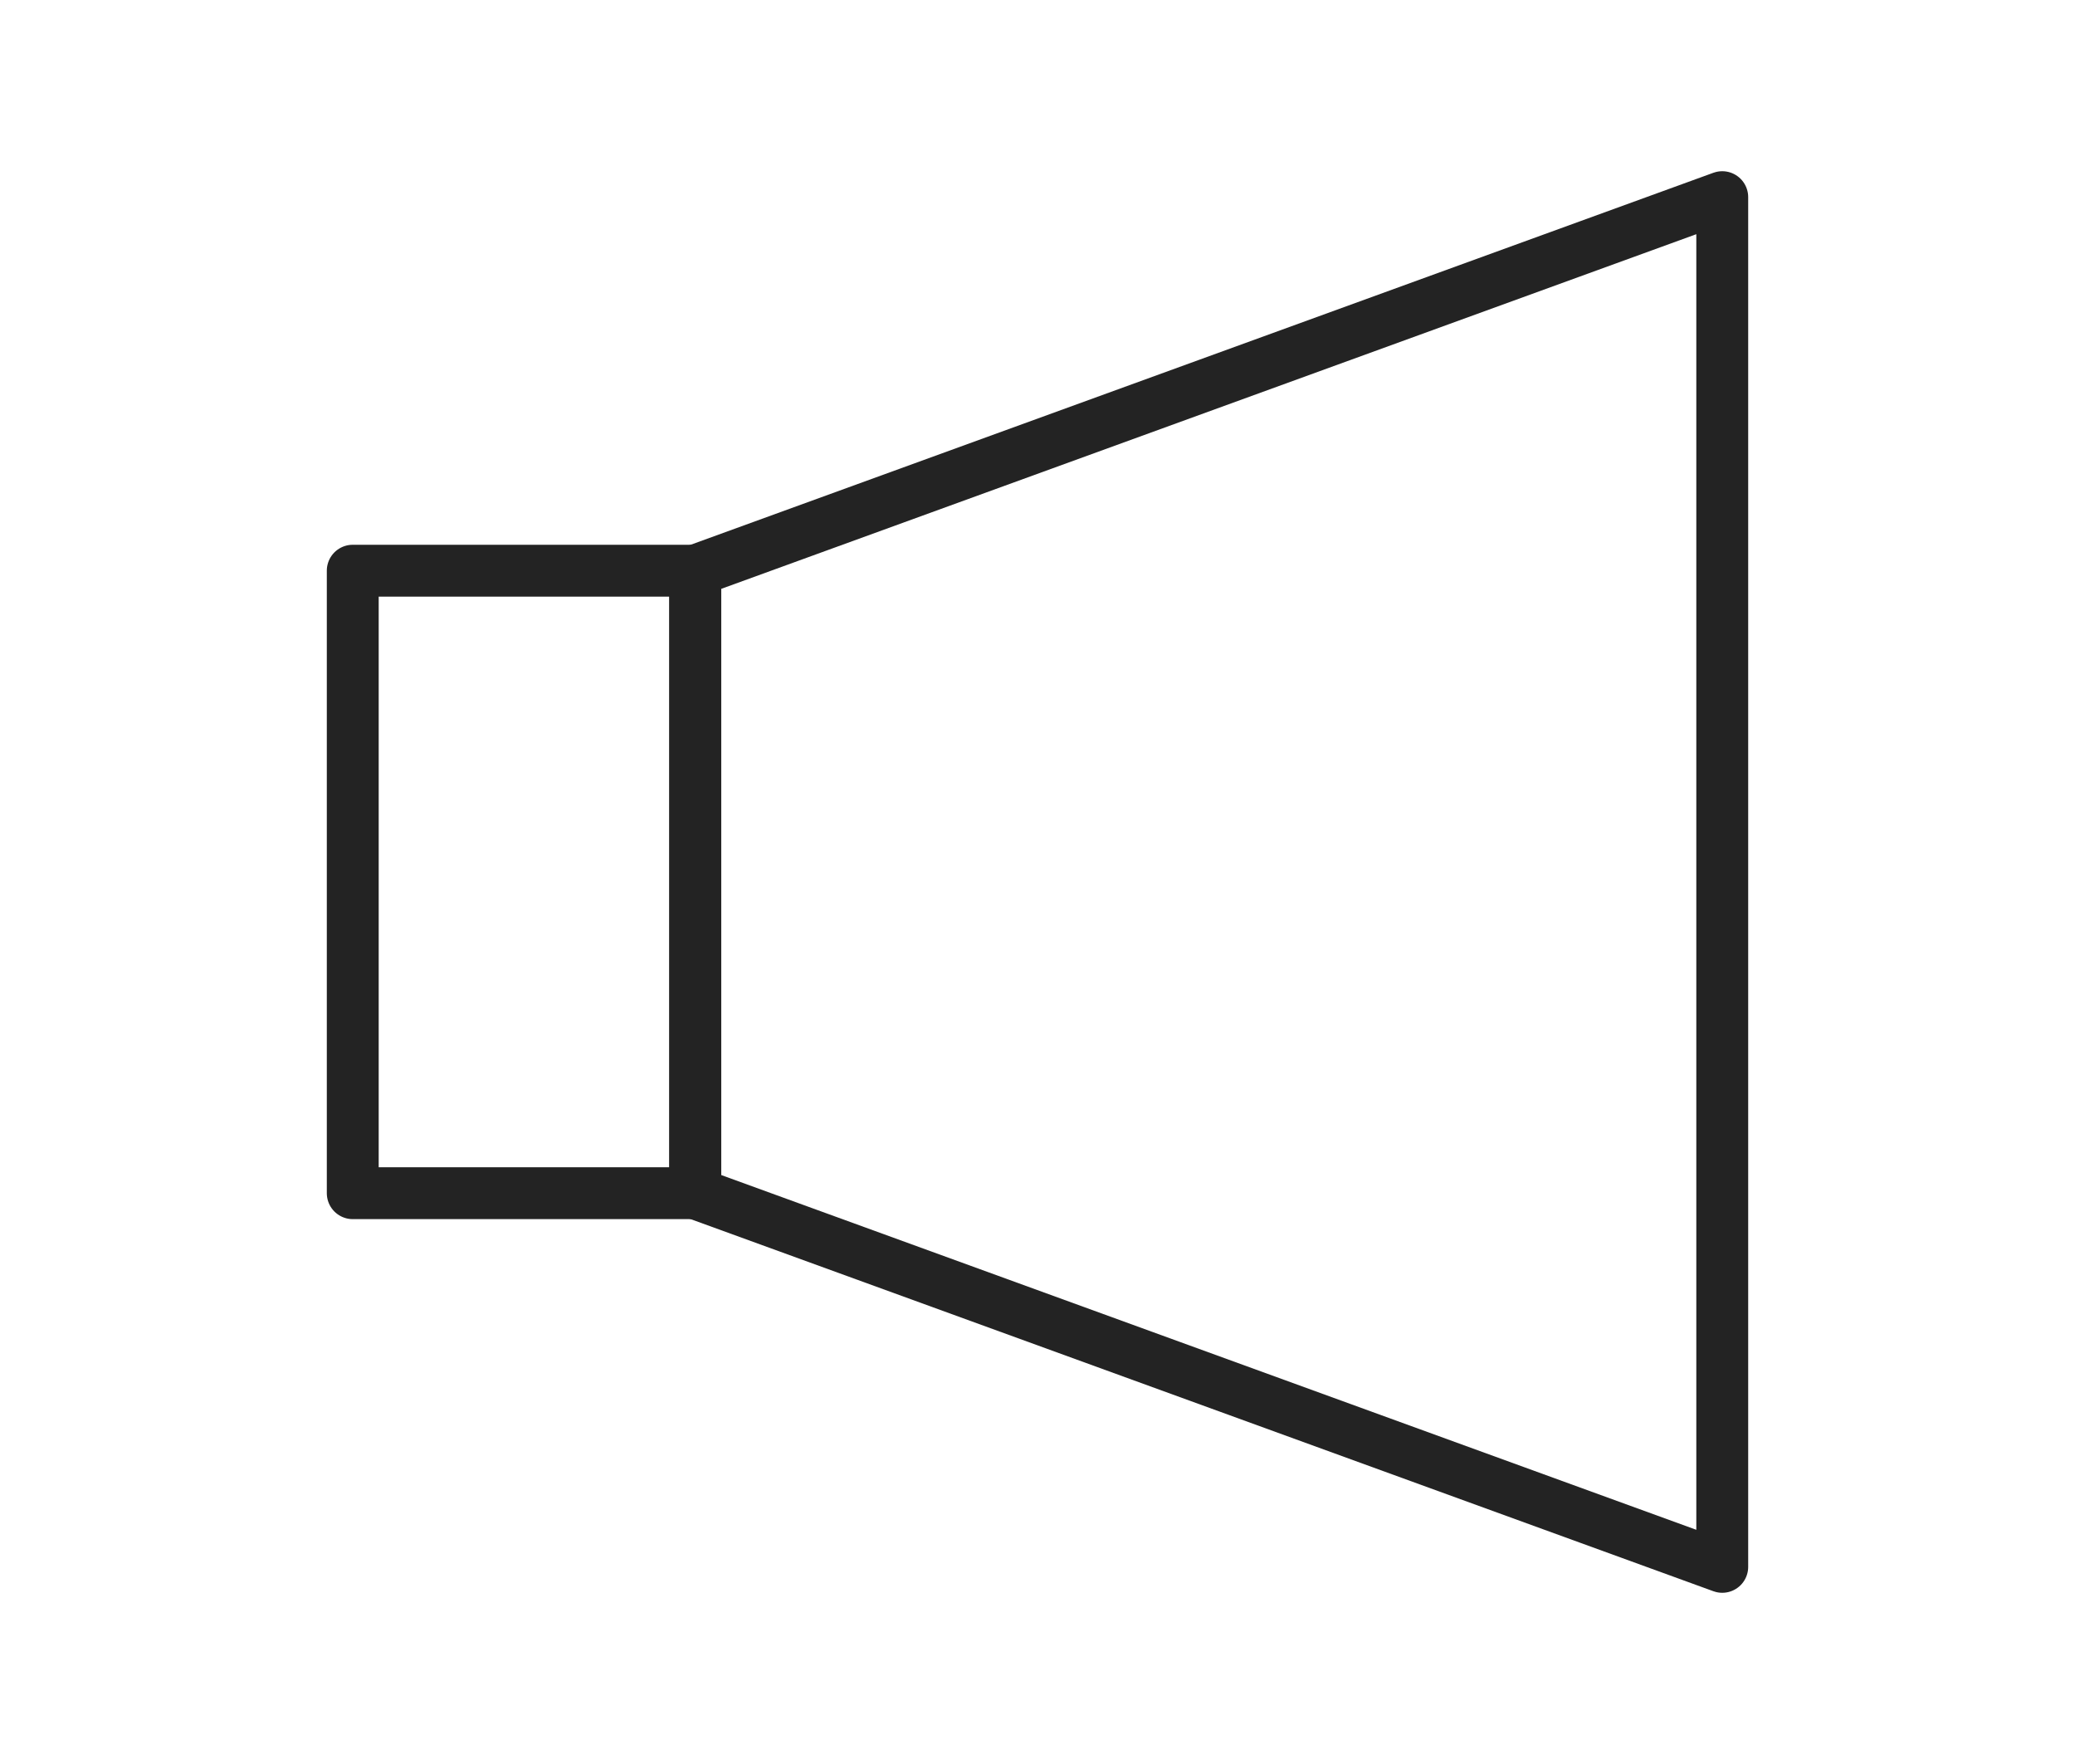 <?xml version="1.0" encoding="utf-8"?>
<!-- Generator: Adobe Illustrator 16.0.3, SVG Export Plug-In . SVG Version: 6.00 Build 0)  -->
<!DOCTYPE svg PUBLIC "-//W3C//DTD SVG 1.1//EN" "http://www.w3.org/Graphics/SVG/1.1/DTD/svg11.dtd">
<svg version="1.1" id="Layer_1" xmlns="http://www.w3.org/2000/svg" xmlns:xlink="http://www.w3.org/1999/xlink" x="0px" y="0px"
	 width="20px" height="17px" viewBox="0 0 20 17" enable-background="new 0 0 20 17" xml:space="preserve">
<g>
	
		<polygon fill="none" stroke="#232323" stroke-width="0.5" stroke-linecap="round" stroke-linejoin="round" stroke-miterlimit="10" points="
		16.6,15.1 6.701,11.499 6.701,5.5 16.6,1.9 	"/>
	
		<rect x="3.4" y="5.5" fill="none" stroke="#232323" stroke-width="0.5" stroke-linecap="round" stroke-linejoin="round" stroke-miterlimit="10" width="3.301" height="5.999"/>
</g>
</svg>

